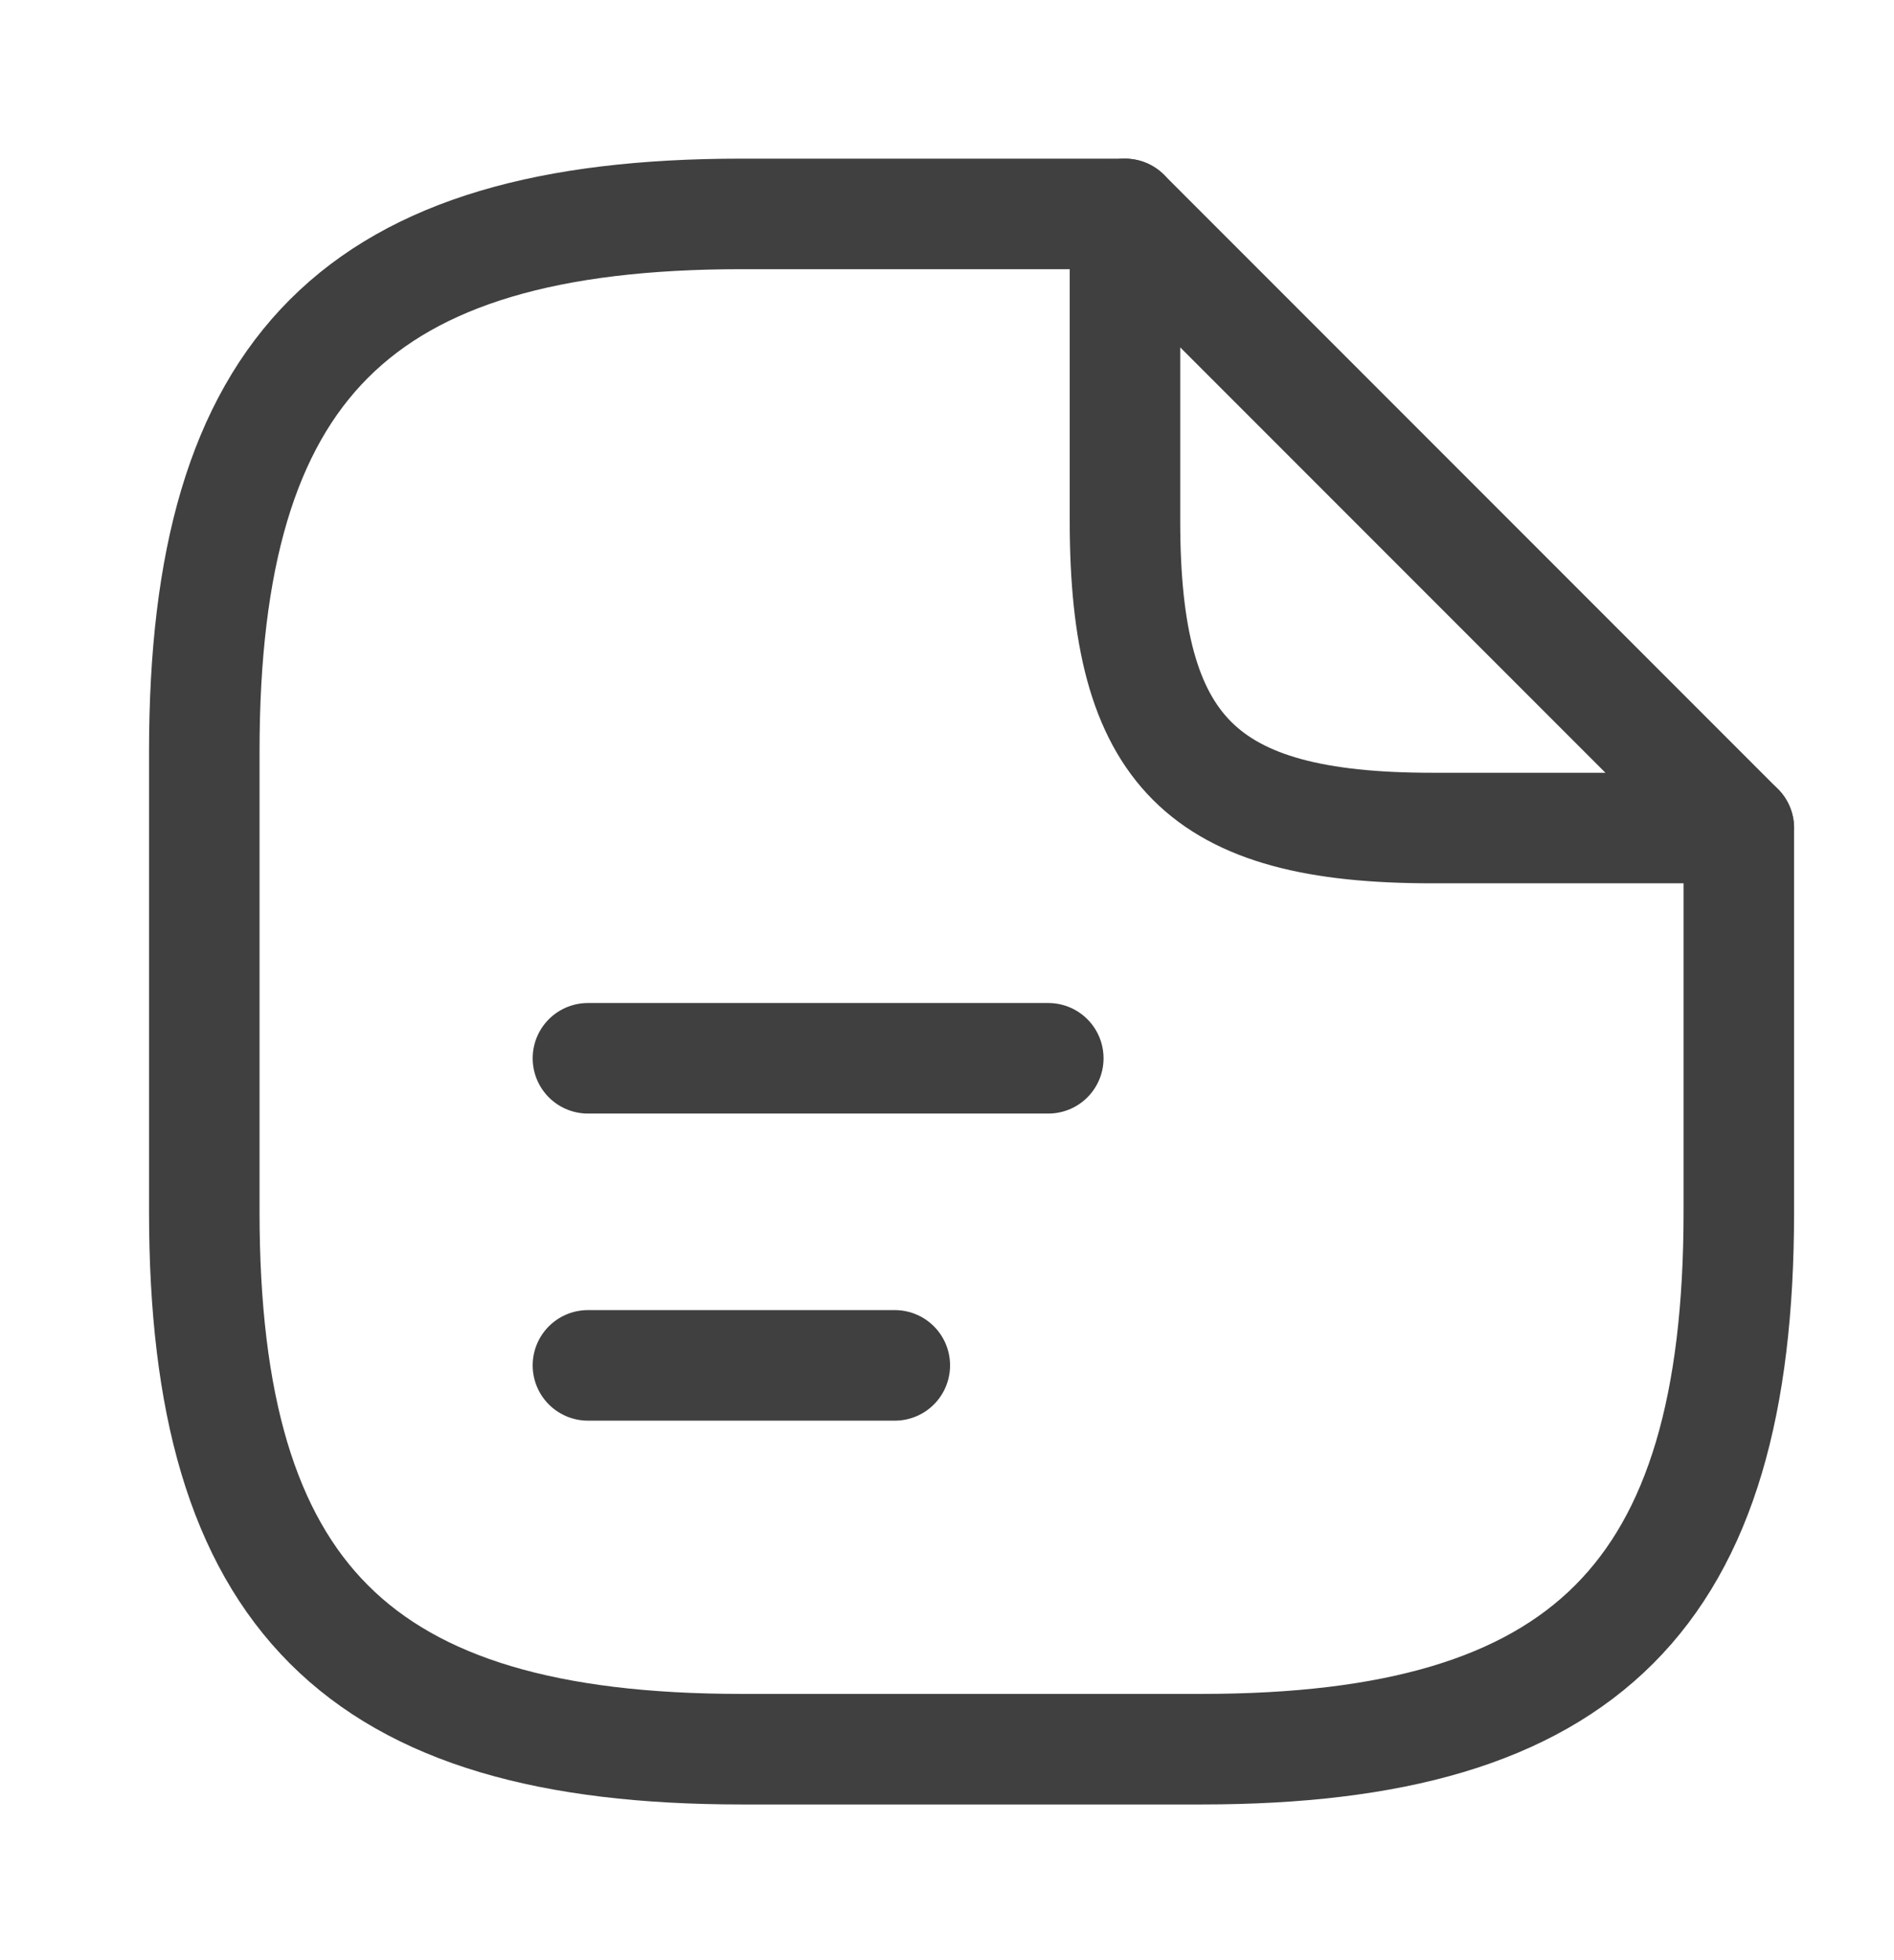 <svg width="29" height="30" viewBox="0 0 29 30" fill="none" xmlns="http://www.w3.org/2000/svg">
<g id="vuesax/linear/document-text">
<g id="document-text">
<path id="Vector" d="M26.624 12.673V18.547C26.624 24.421 24.274 26.771 18.4 26.771H11.351C5.477 26.771 3.128 24.421 3.128 18.547V11.498C3.128 5.624 5.477 3.274 11.351 3.274H17.225" stroke="#404040" stroke-width="1.692" stroke-linecap="round" stroke-linejoin="round"/>
<path id="Vector_2" d="M26.624 12.673H21.925C18.4 12.673 17.225 11.498 17.225 7.974V3.274L26.624 12.673Z" stroke="#404040" stroke-width="1.692" stroke-linecap="round" stroke-linejoin="round"/>
<path id="Vector_3" d="M9.002 16.197H16.051" stroke="#404040" stroke-width="1.692" stroke-linecap="round" stroke-linejoin="round"/>
<path id="Vector_4" d="M9.002 20.897H13.701" stroke="#404040" stroke-width="1.692" stroke-linecap="round" stroke-linejoin="round"/>
</g>
</g>
</svg>
